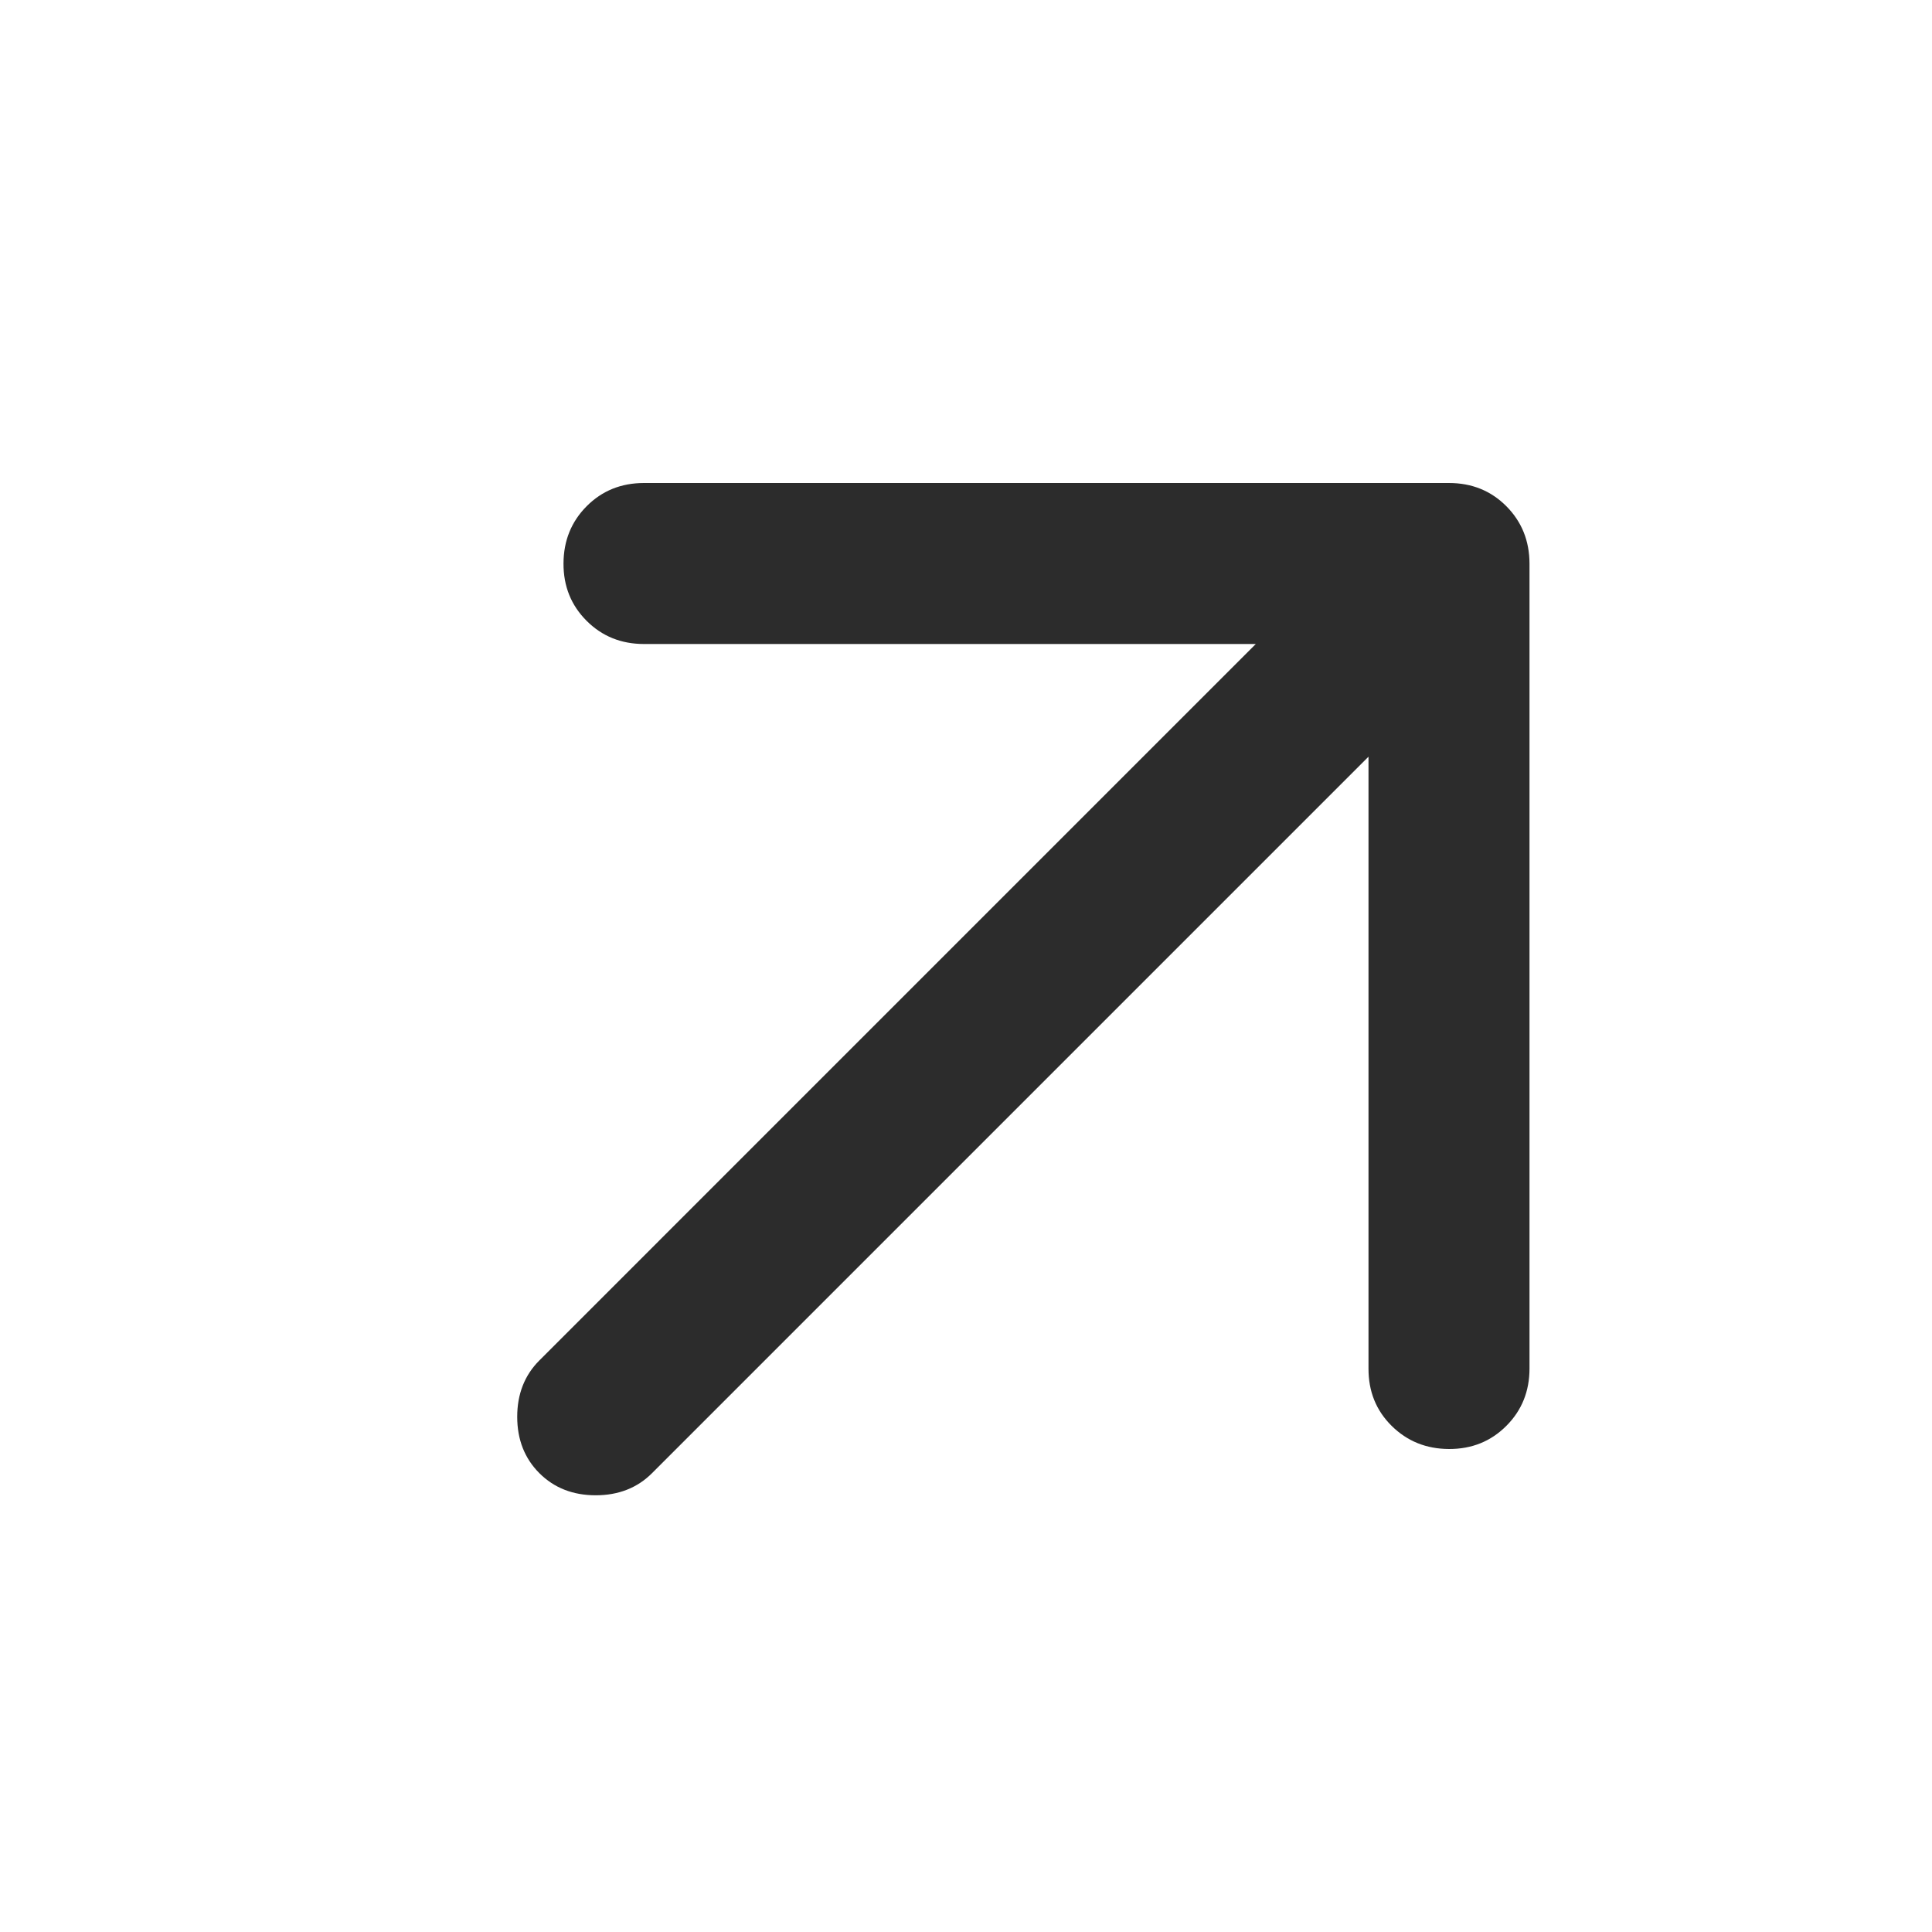 <svg width="24" height="24" viewBox="0 0 24 24" fill="none" xmlns="http://www.w3.org/2000/svg">
<path d="M15.6 8H8C7.717 8 7.479 7.904 7.287 7.712C7.095 7.52 6.999 7.283 7 7C7.001 6.717 7.097 6.48 7.288 6.288C7.479 6.096 7.717 6 8 6H18C18.283 6 18.521 6.096 18.712 6.288C18.903 6.48 18.999 6.717 19 7V17C19 17.283 18.904 17.521 18.712 17.713C18.52 17.905 18.283 18.001 18 18C17.717 17.999 17.48 17.903 17.287 17.712C17.094 17.521 16.999 17.283 17 17V9.4L8.1 18.3C7.917 18.483 7.683 18.575 7.4 18.575C7.117 18.575 6.883 18.483 6.7 18.3C6.517 18.117 6.425 17.883 6.425 17.6C6.425 17.317 6.517 17.083 6.7 16.9L15.6 8Z" fill="#2C2C2C"/>
</svg>
